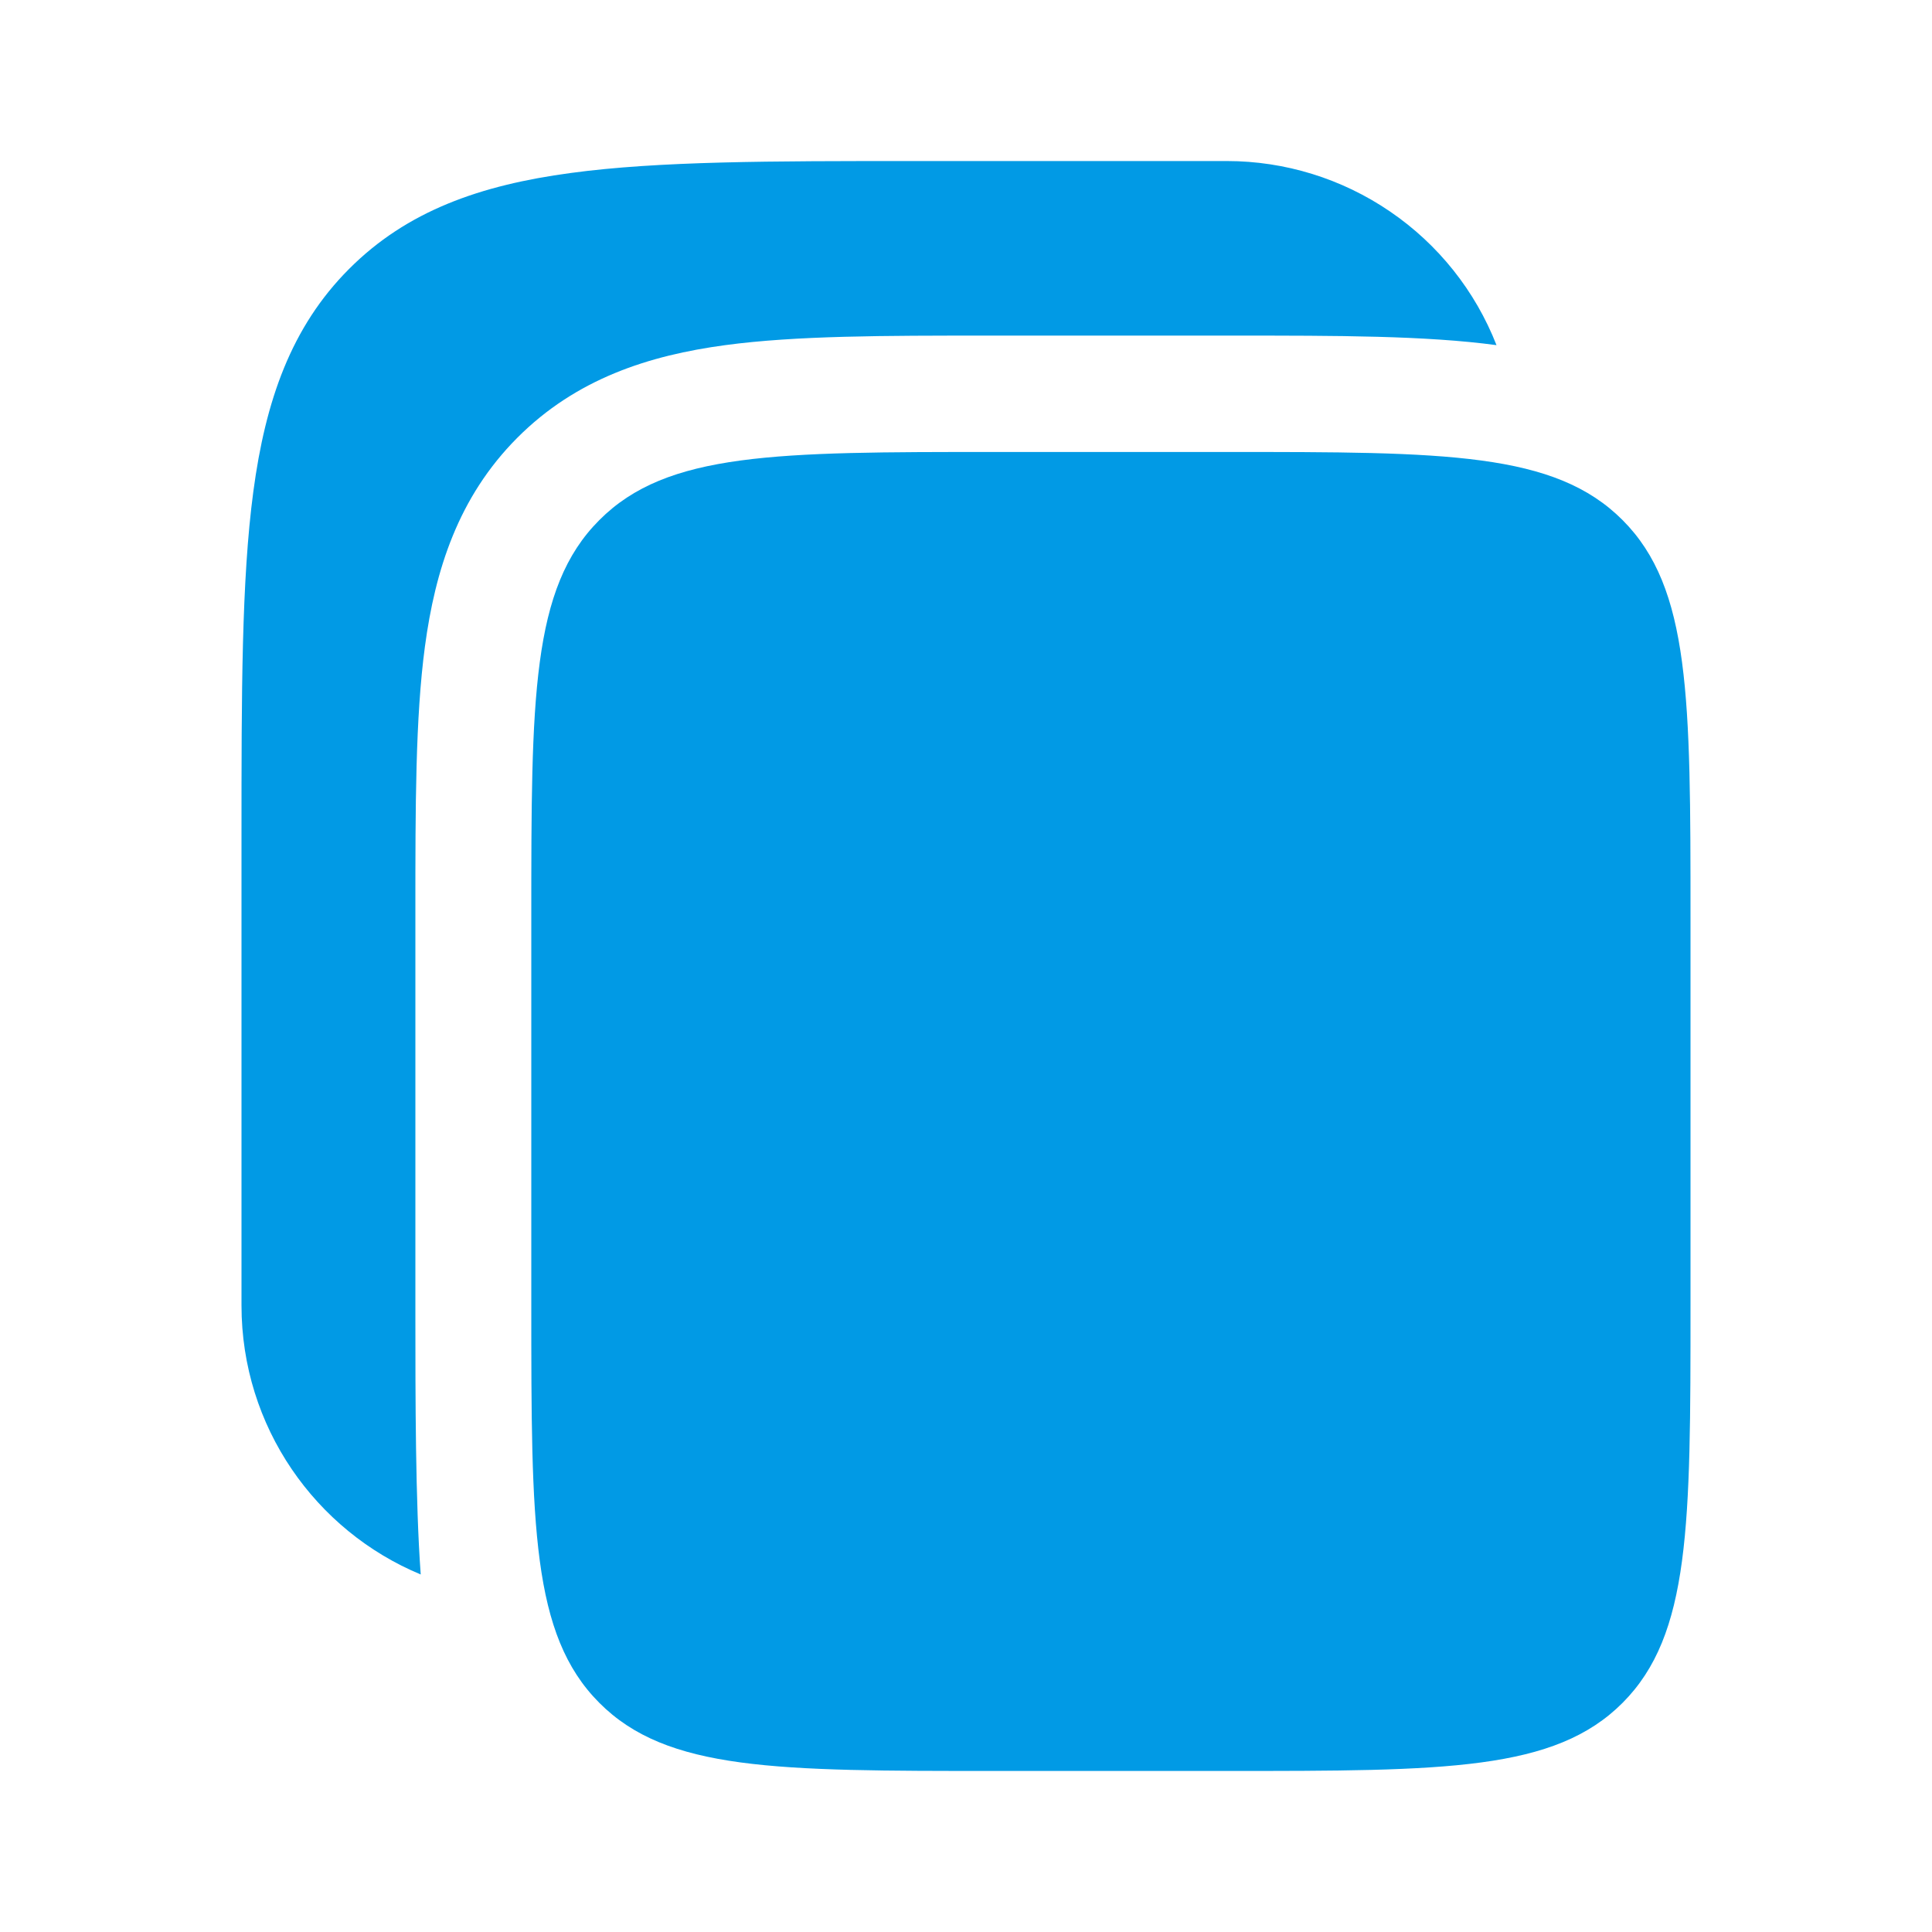 <svg width="17" height="17" viewBox="0 0 17 17" fill="none" xmlns="http://www.w3.org/2000/svg">
<path d="M10.795 1.417H8.037C6.787 1.417 5.797 1.417 5.023 1.522C4.225 1.629 3.58 1.856 3.071 2.367C2.562 2.877 2.336 3.525 2.229 4.326C2.125 5.104 2.125 6.097 2.125 7.352V11.487C2.125 12.555 2.777 13.47 3.702 13.854C3.655 13.21 3.655 12.307 3.655 11.554V8.006C3.655 7.098 3.655 6.316 3.739 5.689C3.829 5.018 4.031 4.375 4.551 3.853C5.071 3.331 5.712 3.127 6.381 3.037C7.004 2.953 7.783 2.953 8.688 2.953H10.862C11.766 2.953 12.544 2.953 13.168 3.037C12.981 2.559 12.655 2.15 12.231 1.861C11.808 1.572 11.307 1.417 10.795 1.417Z" fill="#019AE5"/>
<path d="M4.675 8.073C4.675 6.142 4.675 5.176 5.273 4.577C5.87 3.977 6.831 3.977 8.755 3.977H10.795C12.718 3.977 13.68 3.977 14.278 4.577C14.875 5.176 14.875 6.142 14.875 8.073V11.487C14.875 13.418 14.875 14.383 14.278 14.983C13.68 15.583 12.718 15.583 10.795 15.583H8.755C6.832 15.583 5.87 15.583 5.273 14.983C4.675 14.383 4.675 13.418 4.675 11.487V8.073Z" fill="#019AE5"/>
</svg>
